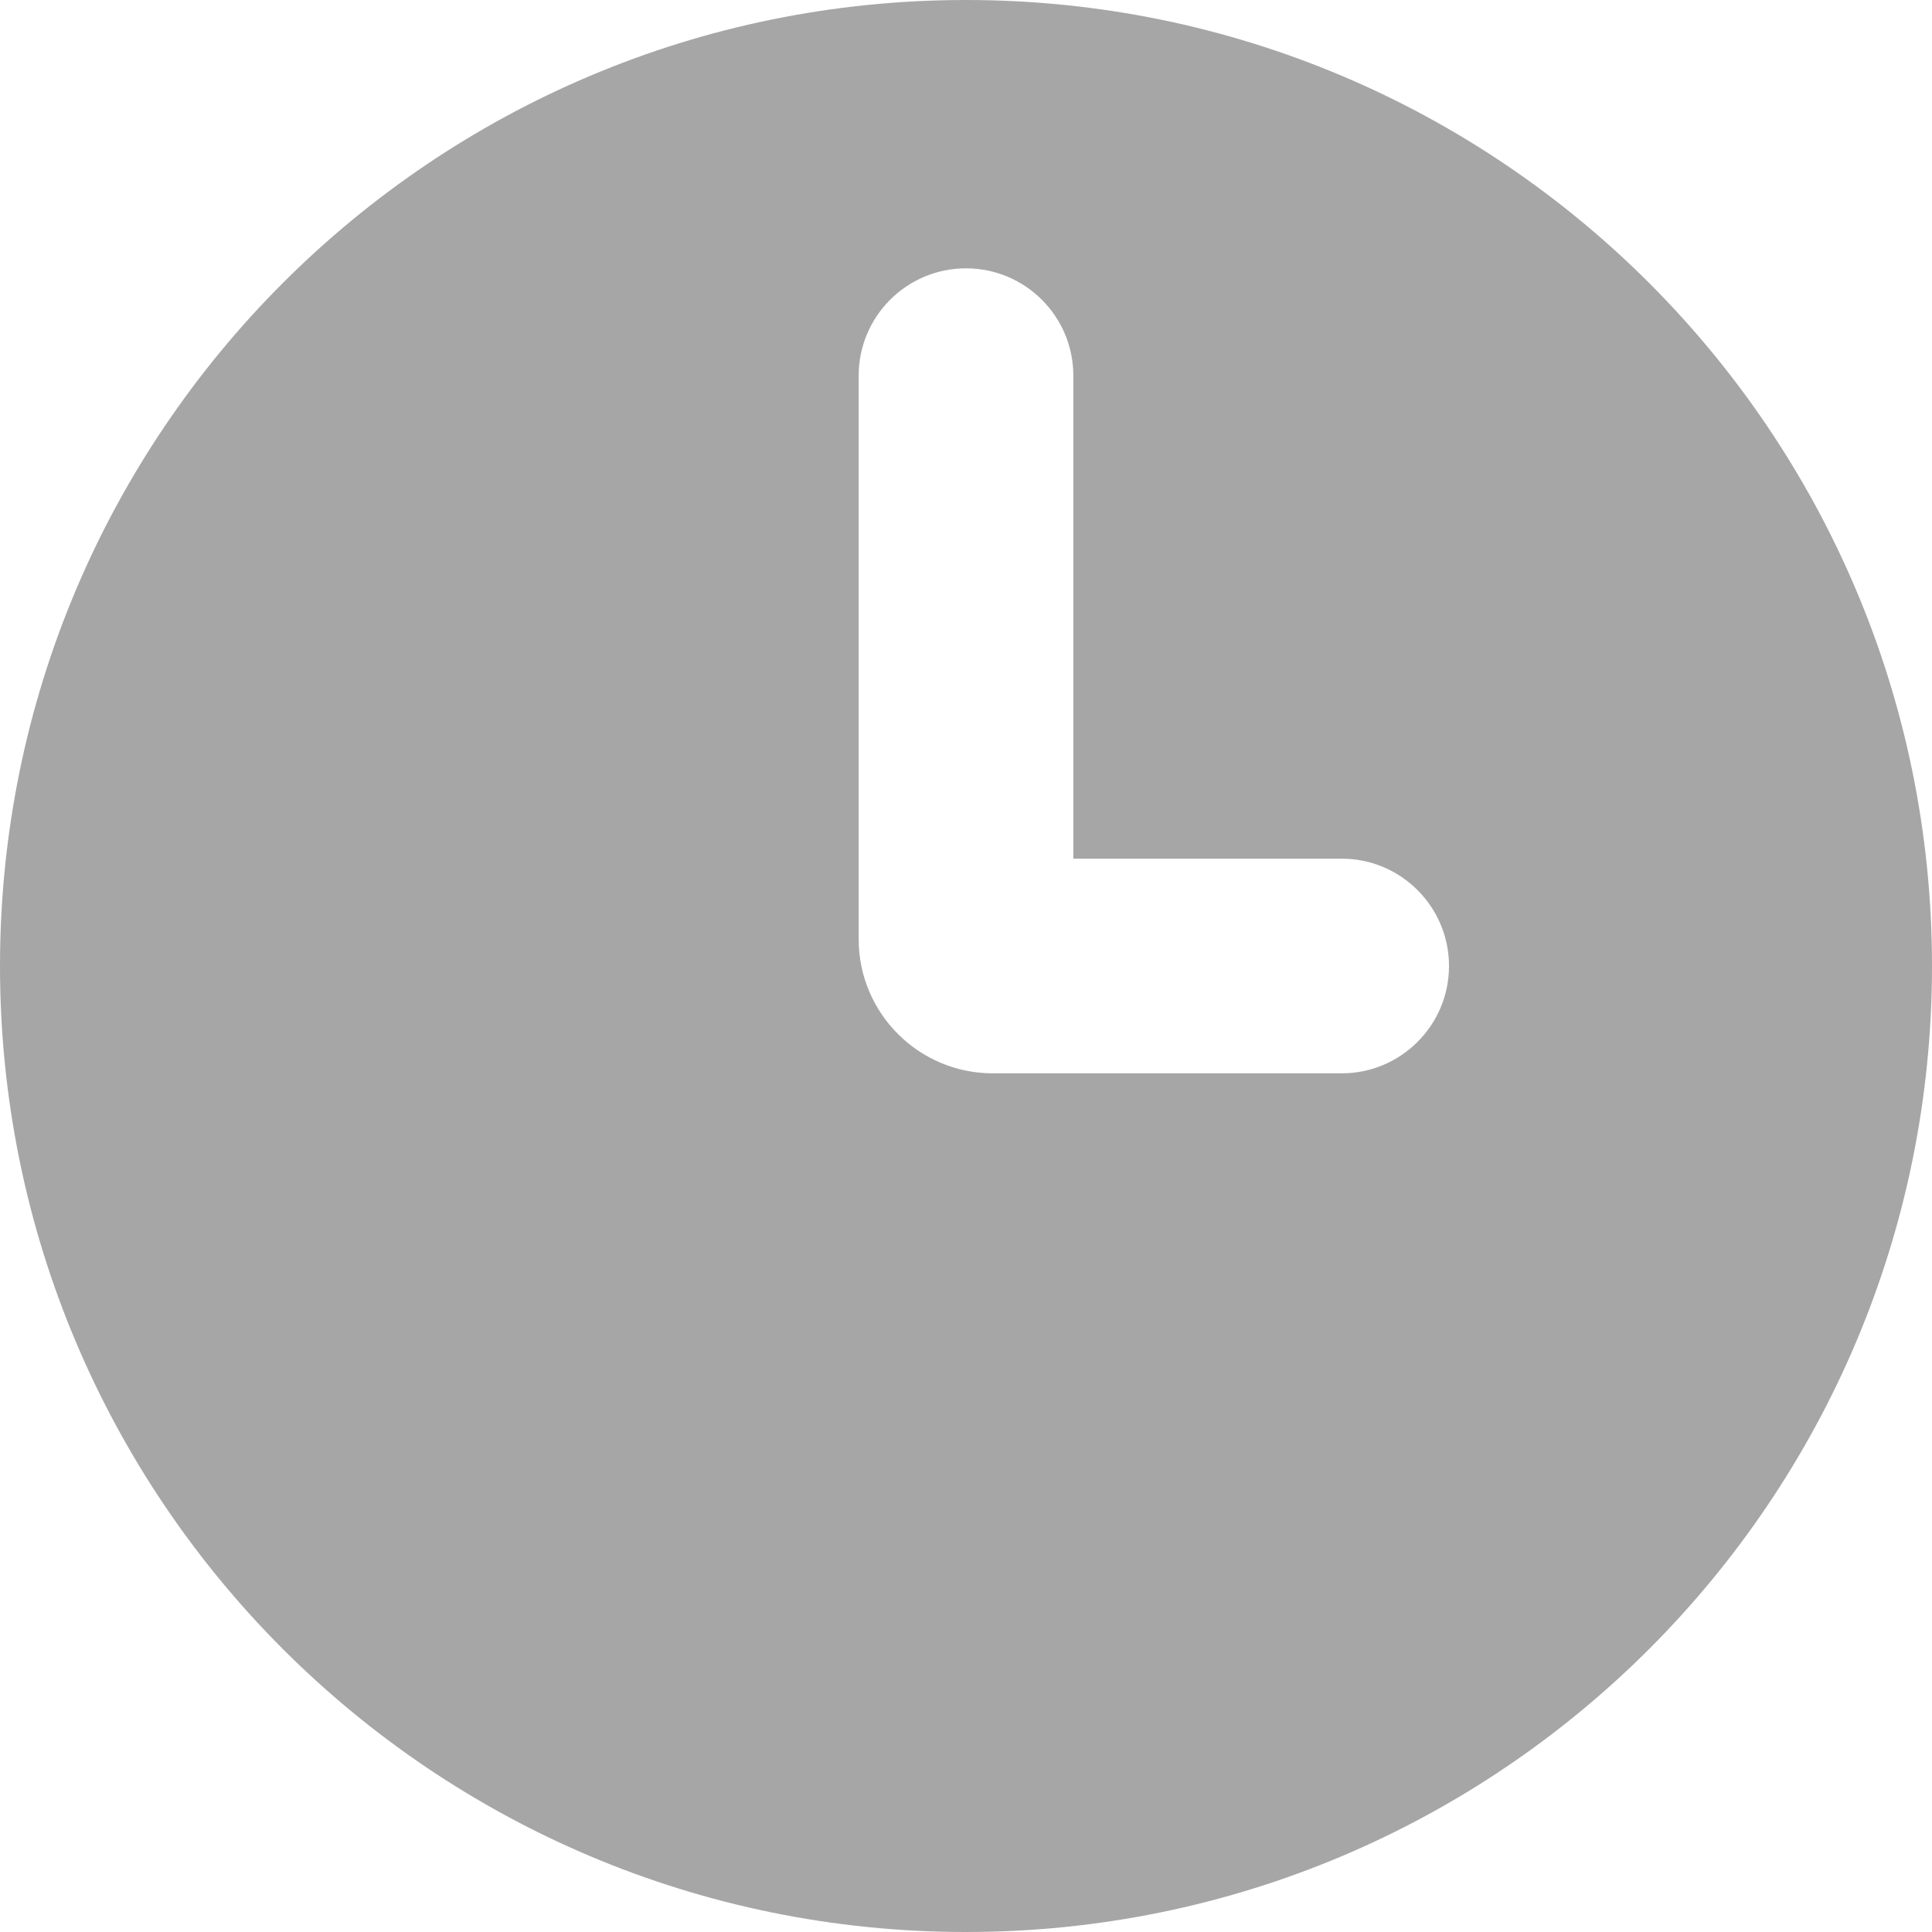 <?xml version="1.0" encoding="UTF-8" standalone="no"?>
<!-- Uploaded to: SVG Repo, www.svgrepo.com, Generator: SVG Repo Mixer Tools -->

<svg
   width="600"
   height="600"
   viewBox="0 0 18 18"
   fill="none"
   version="1.1"
   id="svg1"
   sodipodi:docname="clock - Copy.svg"
   xmlns:inkscape="http://www.inkscape.org/namespaces/inkscape"
   xmlns:sodipodi="http://sodipodi.sourceforge.net/DTD/sodipodi-0.dtd"
   xmlns="http://www.w3.org/2000/svg"
   xmlns:svg="http://www.w3.org/2000/svg">
  <defs
     id="defs1" />
  <sodipodi:namedview
     id="namedview1"
     pagecolor="#ffffff"
     bordercolor="#000000"
     borderopacity="0.25"
     inkscape:showpageshadow="2"
     inkscape:pageopacity="0.0"
     inkscape:pagecheckerboard="0"
     inkscape:deskcolor="#d1d1d1">
    <inkscape:page
       x="0"
       y="0"
       width="18"
       height="18"
       id="page1"
       margin="0"
       bleed="0" />
  </sodipodi:namedview>
  <path
     fill-rule="evenodd"
     clip-rule="evenodd"
     d="m 9,18 c 4.971,0 9,-4.029 9,-9 C 18,4.029 13.971,0 9,0 4.029,0 0,4.029 0,9 c 0,4.971 4.029,9 9,9 z M 10,3.5 c 0,-0.552 -0.448,-1 -1,-1 -0.552,0 -1,0.448 -1,1 V 8.75 C 8,9.44 8.56,10 9.25,10 h 3.25 c 0.552,0 1,-0.448 1,-1 0,-0.552 -0.448,-1 -1,-1 H 10 Z"
     fill="#222222"
     id="path1"
     style="fill:#a6a6a6;fill-opacity:1"
     inkscape:export-filename="clockGray.svg"
     inkscape:export-xdpi="96"
     inkscape:export-ydpi="96" />
</svg>
